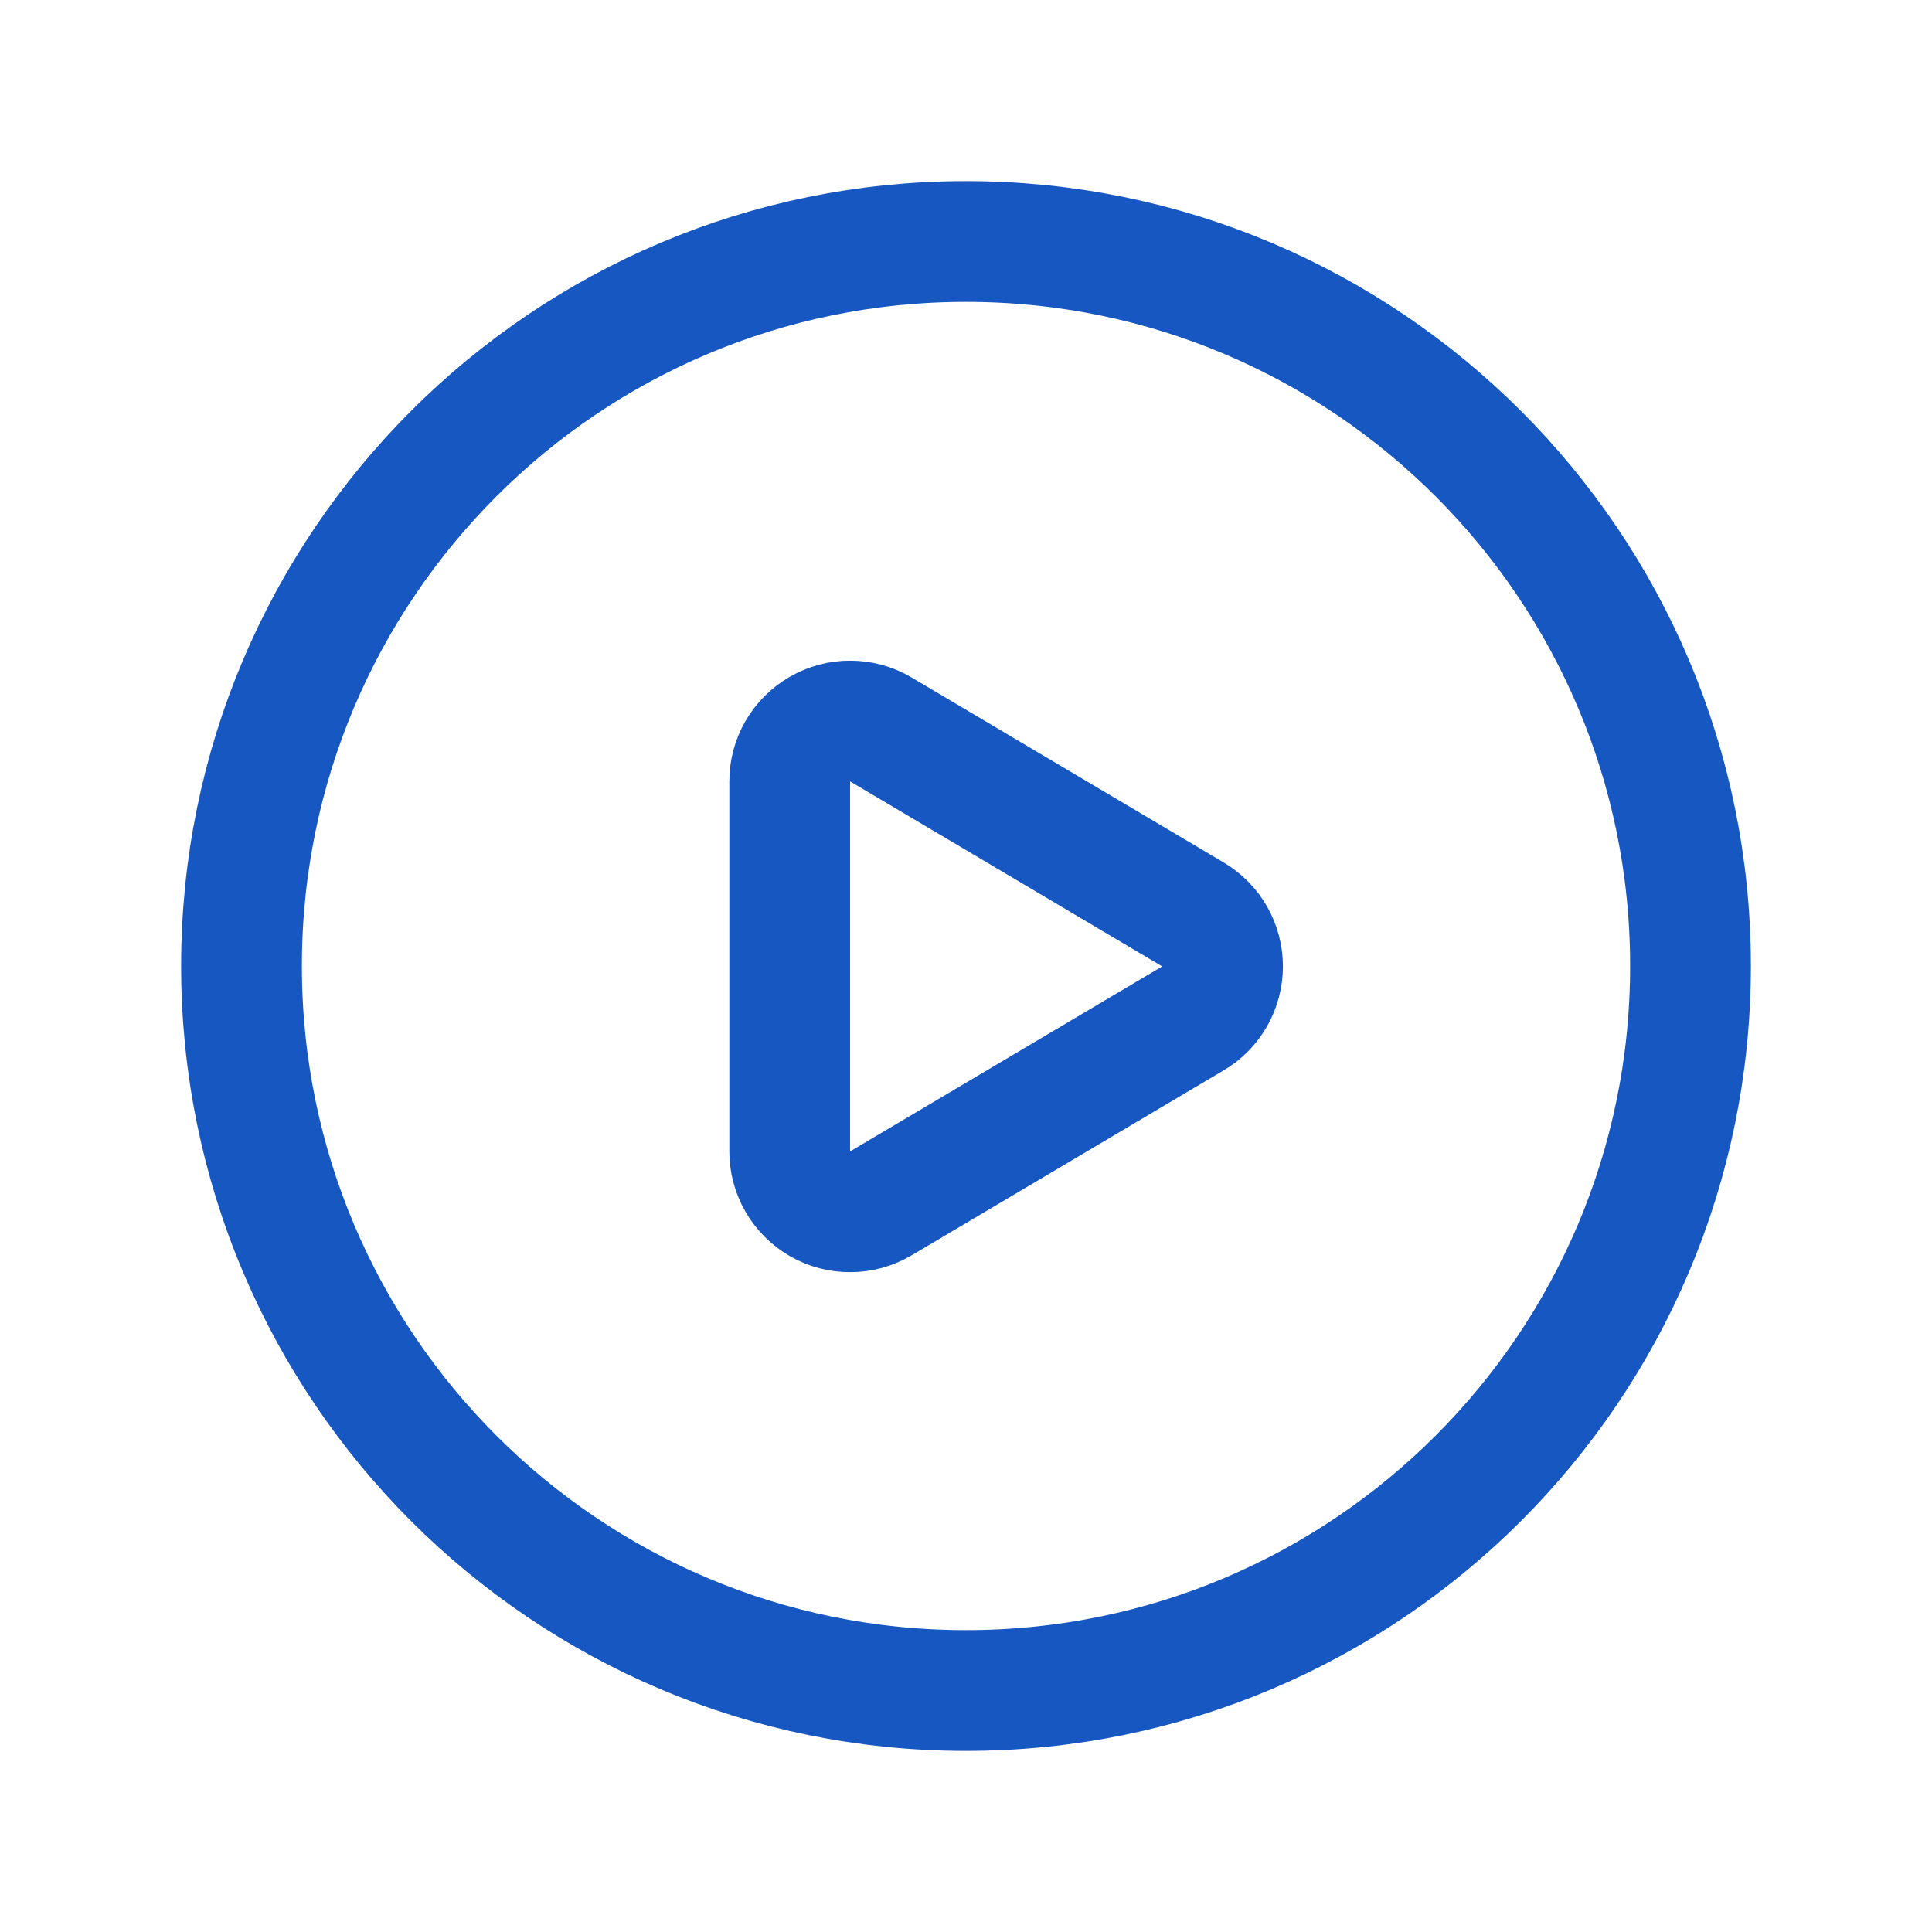<svg width="24" height="24" viewBox="0 0 24 24" fill="none" xmlns="http://www.w3.org/2000/svg">
<path d="M12 3C7.029 3 3 7.029 3 12C3 16.971 7.029 21 12 21C16.971 21 21 16.971 21 12C21 7.029 16.971 3 12 3Z" stroke="#1757C2" stroke-width="1.5" stroke-linecap="round" stroke-linejoin="round"/>
<path d="M10.94 9.06L14.82 11.36C14.932 11.427 15.025 11.521 15.089 11.634C15.153 11.747 15.187 11.875 15.187 12.005C15.187 12.135 15.153 12.263 15.089 12.376C15.025 12.489 14.932 12.584 14.82 12.65L10.94 14.95C10.826 15.017 10.696 15.053 10.563 15.053C10.431 15.054 10.301 15.02 10.186 14.954C10.071 14.887 9.976 14.792 9.91 14.677C9.844 14.563 9.809 14.432 9.81 14.3V9.71C9.809 9.577 9.844 9.447 9.91 9.332C9.976 9.218 10.071 9.123 10.186 9.057C10.301 8.991 10.431 8.956 10.563 8.957C10.696 8.957 10.826 8.993 10.94 9.06V9.06Z" stroke="#1757C2" stroke-width="1.5" stroke-linecap="round" stroke-linejoin="round"/>
</svg>
